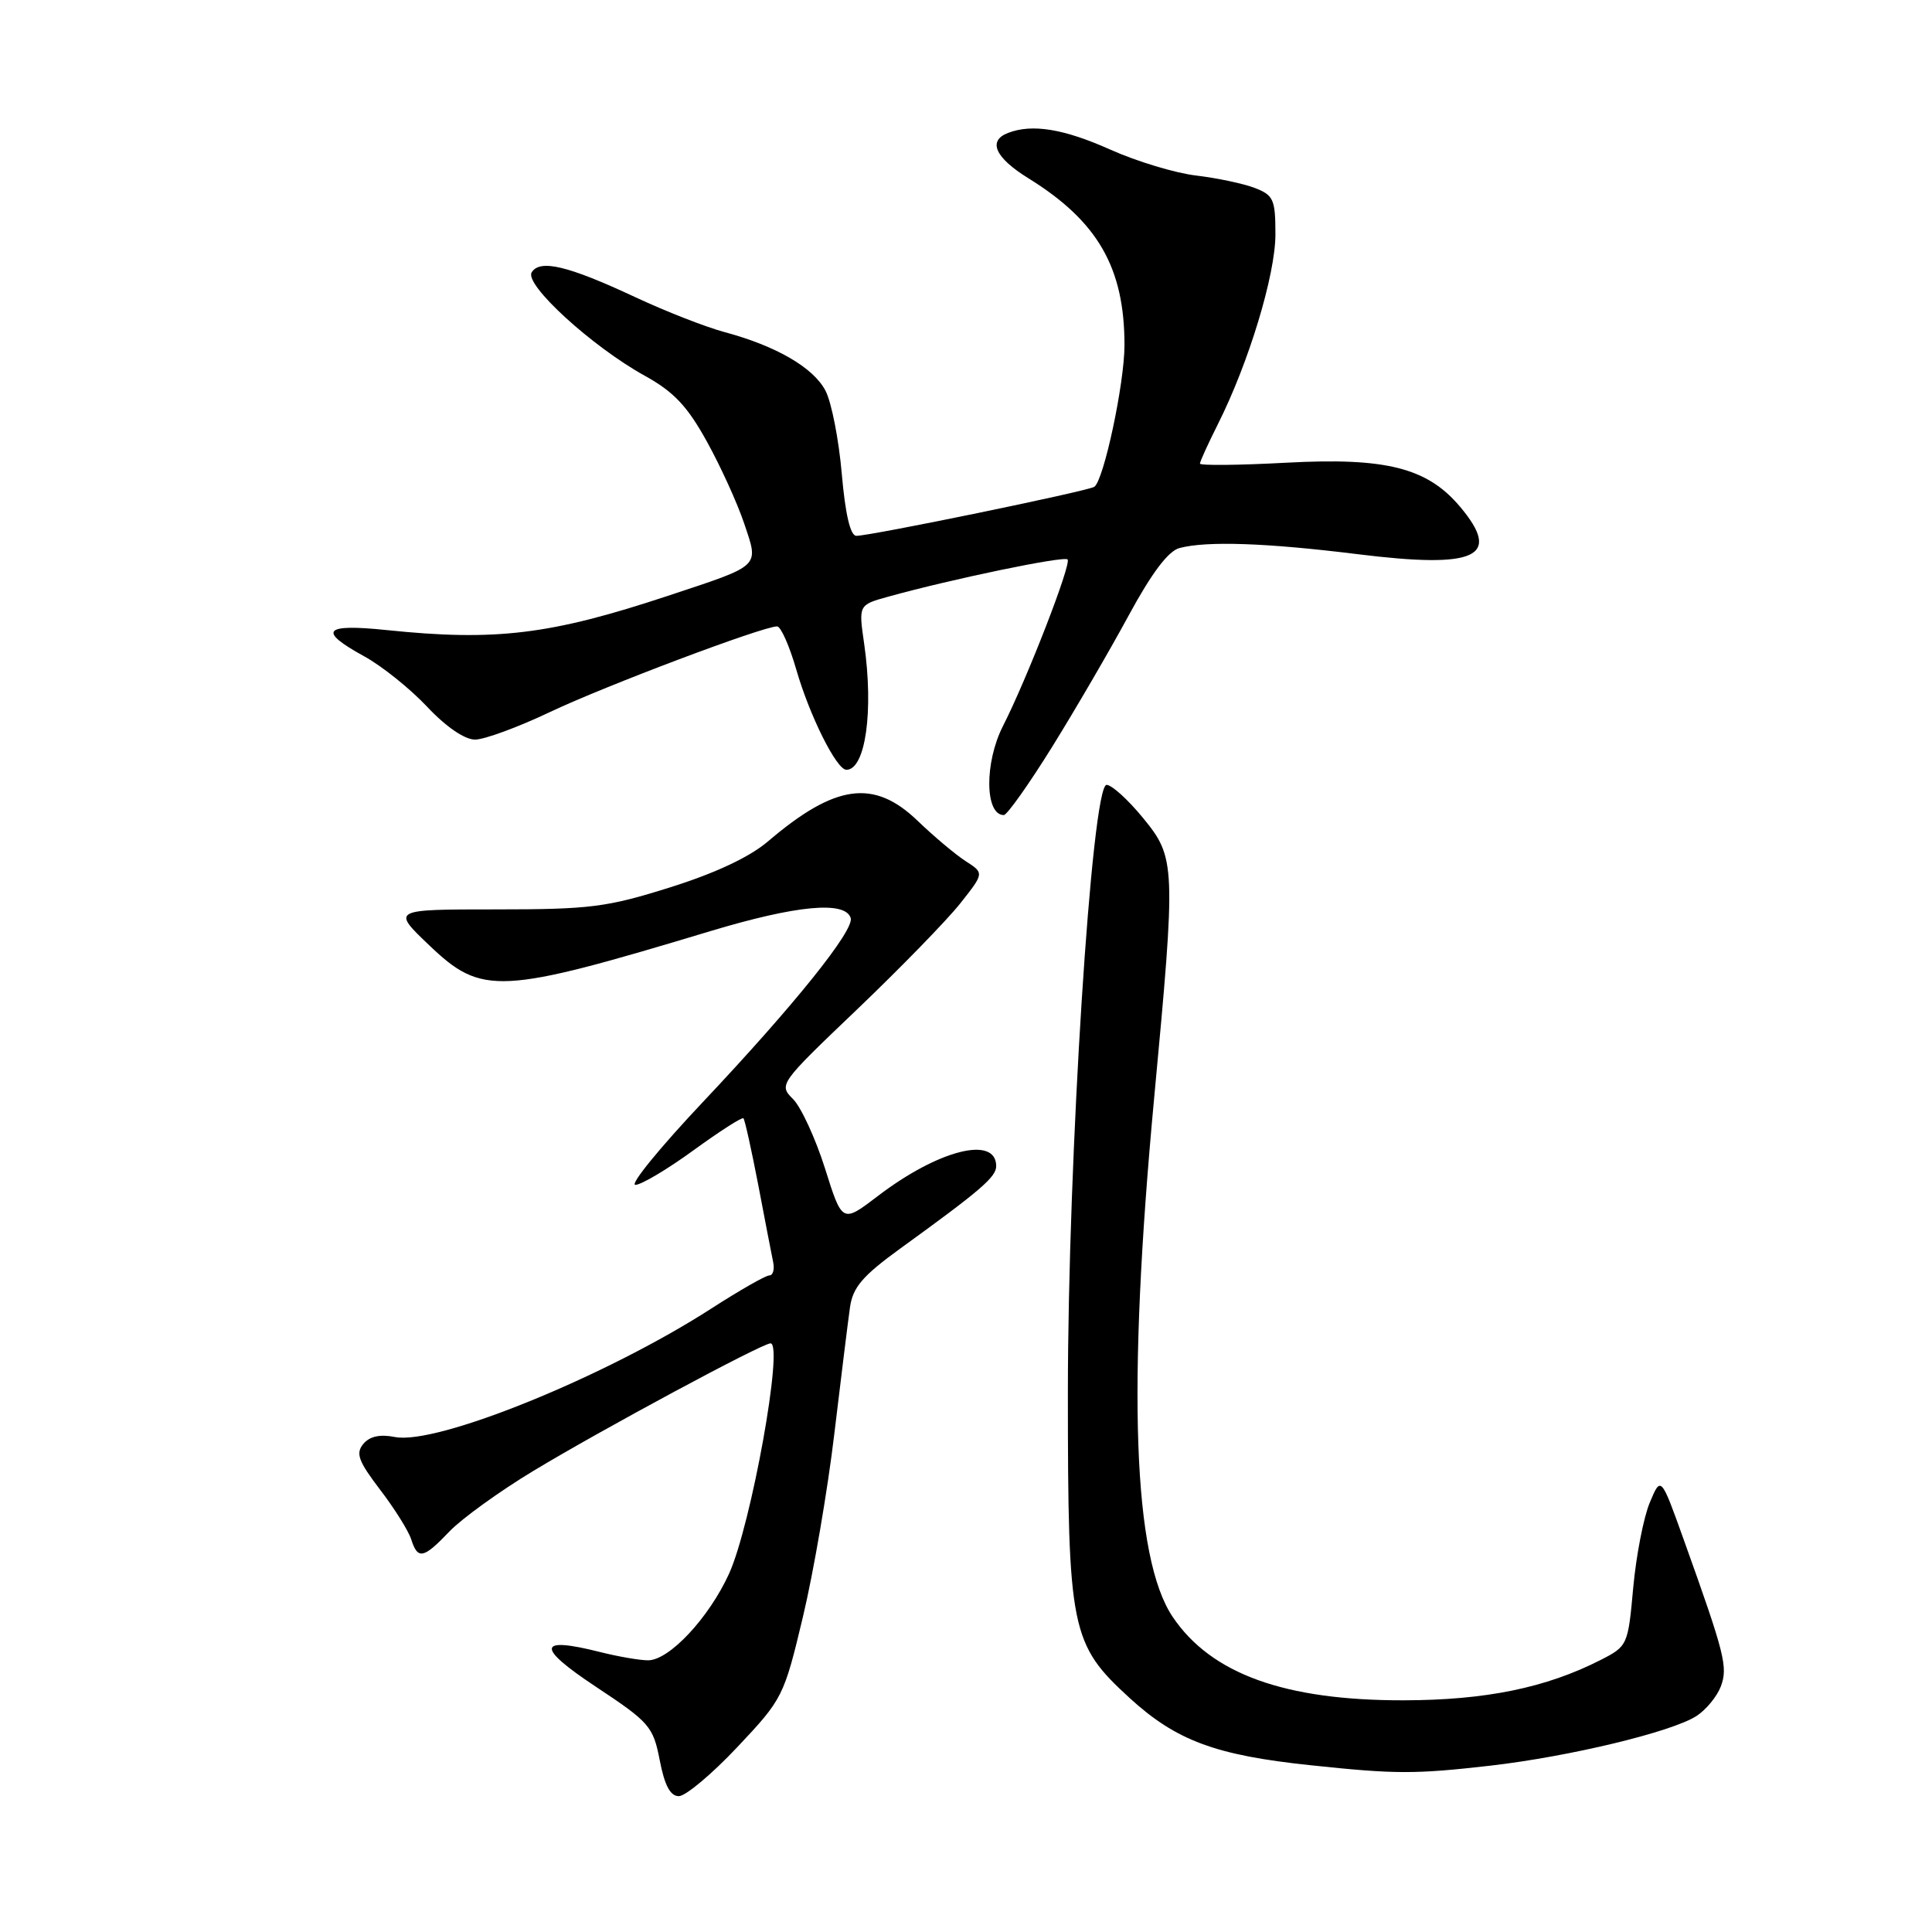 <?xml version="1.0" encoding="UTF-8" standalone="no"?>
<!DOCTYPE svg PUBLIC "-//W3C//DTD SVG 1.1//EN" "http://www.w3.org/Graphics/SVG/1.1/DTD/svg11.dtd" >
<svg xmlns="http://www.w3.org/2000/svg" xmlns:xlink="http://www.w3.org/1999/xlink" version="1.1" viewBox="0 0 256 256">
 <g >
 <path fill="currentColor"
d=" M 97.70 231.50 C 103.71 225.12 103.87 224.82 106.39 214.25 C 107.80 208.34 109.67 197.43 110.55 190.00 C 111.44 182.57 112.37 175.02 112.63 173.21 C 113.01 170.56 114.31 169.05 119.30 165.43 C 129.94 157.73 132.00 155.96 132.00 154.52 C 132.00 150.42 124.35 152.35 116.32 158.48 C 111.60 162.08 111.60 162.08 109.32 154.83 C 108.06 150.85 106.15 146.71 105.09 145.64 C 103.16 143.72 103.25 143.60 113.57 133.75 C 119.30 128.27 125.44 121.97 127.21 119.74 C 130.42 115.69 130.42 115.69 127.96 114.11 C 126.61 113.24 123.74 110.83 121.59 108.76 C 115.79 103.18 110.67 103.89 101.76 111.49 C 99.32 113.57 94.78 115.70 88.76 117.59 C 80.40 120.22 78.15 120.50 65.70 120.50 C 51.89 120.50 51.89 120.50 56.87 125.25 C 63.87 131.93 66.13 131.82 94.16 123.37 C 105.54 119.95 111.97 119.34 112.72 121.63 C 113.24 123.23 105.27 133.16 93.14 146.02 C 87.44 152.06 83.41 157.00 84.19 157.00 C 84.96 157.00 88.43 154.94 91.89 152.42 C 95.35 149.91 98.33 147.99 98.51 148.18 C 98.69 148.36 99.57 152.33 100.47 157.00 C 101.36 161.68 102.25 166.29 102.45 167.25 C 102.65 168.21 102.42 169.00 101.94 169.00 C 101.46 169.00 98.01 170.97 94.28 173.37 C 80.27 182.41 57.84 191.52 52.32 190.41 C 50.35 190.02 48.98 190.32 48.14 191.33 C 47.10 192.58 47.49 193.62 50.37 197.40 C 52.29 199.91 54.14 202.87 54.49 203.98 C 55.36 206.70 56.11 206.54 59.56 202.92 C 61.18 201.23 66.17 197.62 70.66 194.91 C 79.65 189.47 100.98 178.00 102.10 178.00 C 103.87 178.00 99.54 202.04 96.61 208.51 C 93.94 214.37 88.68 220.00 85.87 220.00 C 84.78 220.00 81.93 219.51 79.54 218.91 C 71.16 216.79 70.99 218.23 79.00 223.53 C 86.08 228.22 86.55 228.77 87.42 233.25 C 88.06 236.58 88.82 238.00 89.95 238.00 C 90.84 238.00 94.33 235.08 97.70 231.50 Z  M 197.48 233.96 C 207.98 232.75 221.52 229.49 224.79 227.38 C 226.06 226.56 227.50 224.81 228.01 223.48 C 228.98 220.91 228.57 219.25 223.11 204.03 C 220.08 195.57 220.08 195.57 218.60 199.11 C 217.78 201.07 216.80 206.14 216.41 210.38 C 215.72 218.00 215.67 218.13 212.08 219.96 C 204.86 223.64 196.86 225.28 186.01 225.30 C 170.24 225.33 160.49 221.81 155.39 214.25 C 150.13 206.44 149.33 184.06 152.93 145.50 C 155.83 114.52 155.80 113.68 151.43 108.35 C 149.47 105.96 147.31 104.00 146.63 104.00 C 144.66 104.00 141.50 153.62 141.50 184.50 C 141.50 216.04 141.87 217.85 149.71 225.02 C 155.86 230.64 161.08 232.58 173.63 233.90 C 184.94 235.10 187.46 235.10 197.48 233.96 Z  M 139.41 98.97 C 142.49 94.01 147.05 86.18 149.54 81.58 C 152.59 75.95 154.79 73.02 156.28 72.62 C 159.89 71.66 167.76 71.93 179.88 73.43 C 195.64 75.39 199.07 73.81 193.47 67.15 C 189.13 61.99 183.67 60.60 170.46 61.31 C 164.16 61.65 159.00 61.70 159.00 61.43 C 159.00 61.16 160.07 58.81 161.37 56.22 C 165.47 48.07 169.00 36.41 169.00 31.06 C 169.00 26.41 168.75 25.86 166.25 24.90 C 164.74 24.32 161.25 23.59 158.50 23.26 C 155.75 22.94 150.65 21.40 147.16 19.84 C 140.97 17.07 136.78 16.38 133.58 17.61 C 130.85 18.65 131.84 20.88 136.25 23.61 C 145.46 29.31 149.00 35.46 149.00 45.73 C 149.00 50.82 146.24 63.73 144.99 64.51 C 144.03 65.10 115.38 71.00 113.47 71.00 C 112.68 71.00 112.01 68.17 111.54 62.78 C 111.15 58.26 110.18 53.31 109.39 51.79 C 107.81 48.72 102.85 45.84 95.99 44.00 C 93.52 43.34 88.18 41.25 84.12 39.35 C 75.26 35.21 71.54 34.32 70.45 36.09 C 69.45 37.70 78.44 45.92 85.42 49.78 C 89.28 51.91 91.07 53.81 93.66 58.50 C 95.49 61.80 97.71 66.69 98.61 69.37 C 100.56 75.20 100.97 74.82 88.50 78.95 C 72.97 84.10 65.71 84.99 51.25 83.49 C 42.87 82.62 42.05 83.56 48.25 86.96 C 50.59 88.24 54.34 91.25 56.59 93.64 C 59.07 96.29 61.57 98.00 62.94 98.00 C 64.18 98.00 68.64 96.36 72.85 94.36 C 80.10 90.91 101.08 83.00 102.97 83.00 C 103.46 83.00 104.61 85.59 105.52 88.75 C 107.29 94.87 110.85 102.00 112.15 102.00 C 114.68 102.00 115.78 94.21 114.51 85.33 C 113.76 80.16 113.76 80.16 117.63 79.08 C 126.09 76.73 140.97 73.64 141.46 74.13 C 142.01 74.68 136.09 89.94 132.90 96.20 C 130.43 101.05 130.49 108.00 133.01 108.00 C 133.44 108.00 136.32 103.94 139.41 98.97 Z "/>
</g>
</svg>